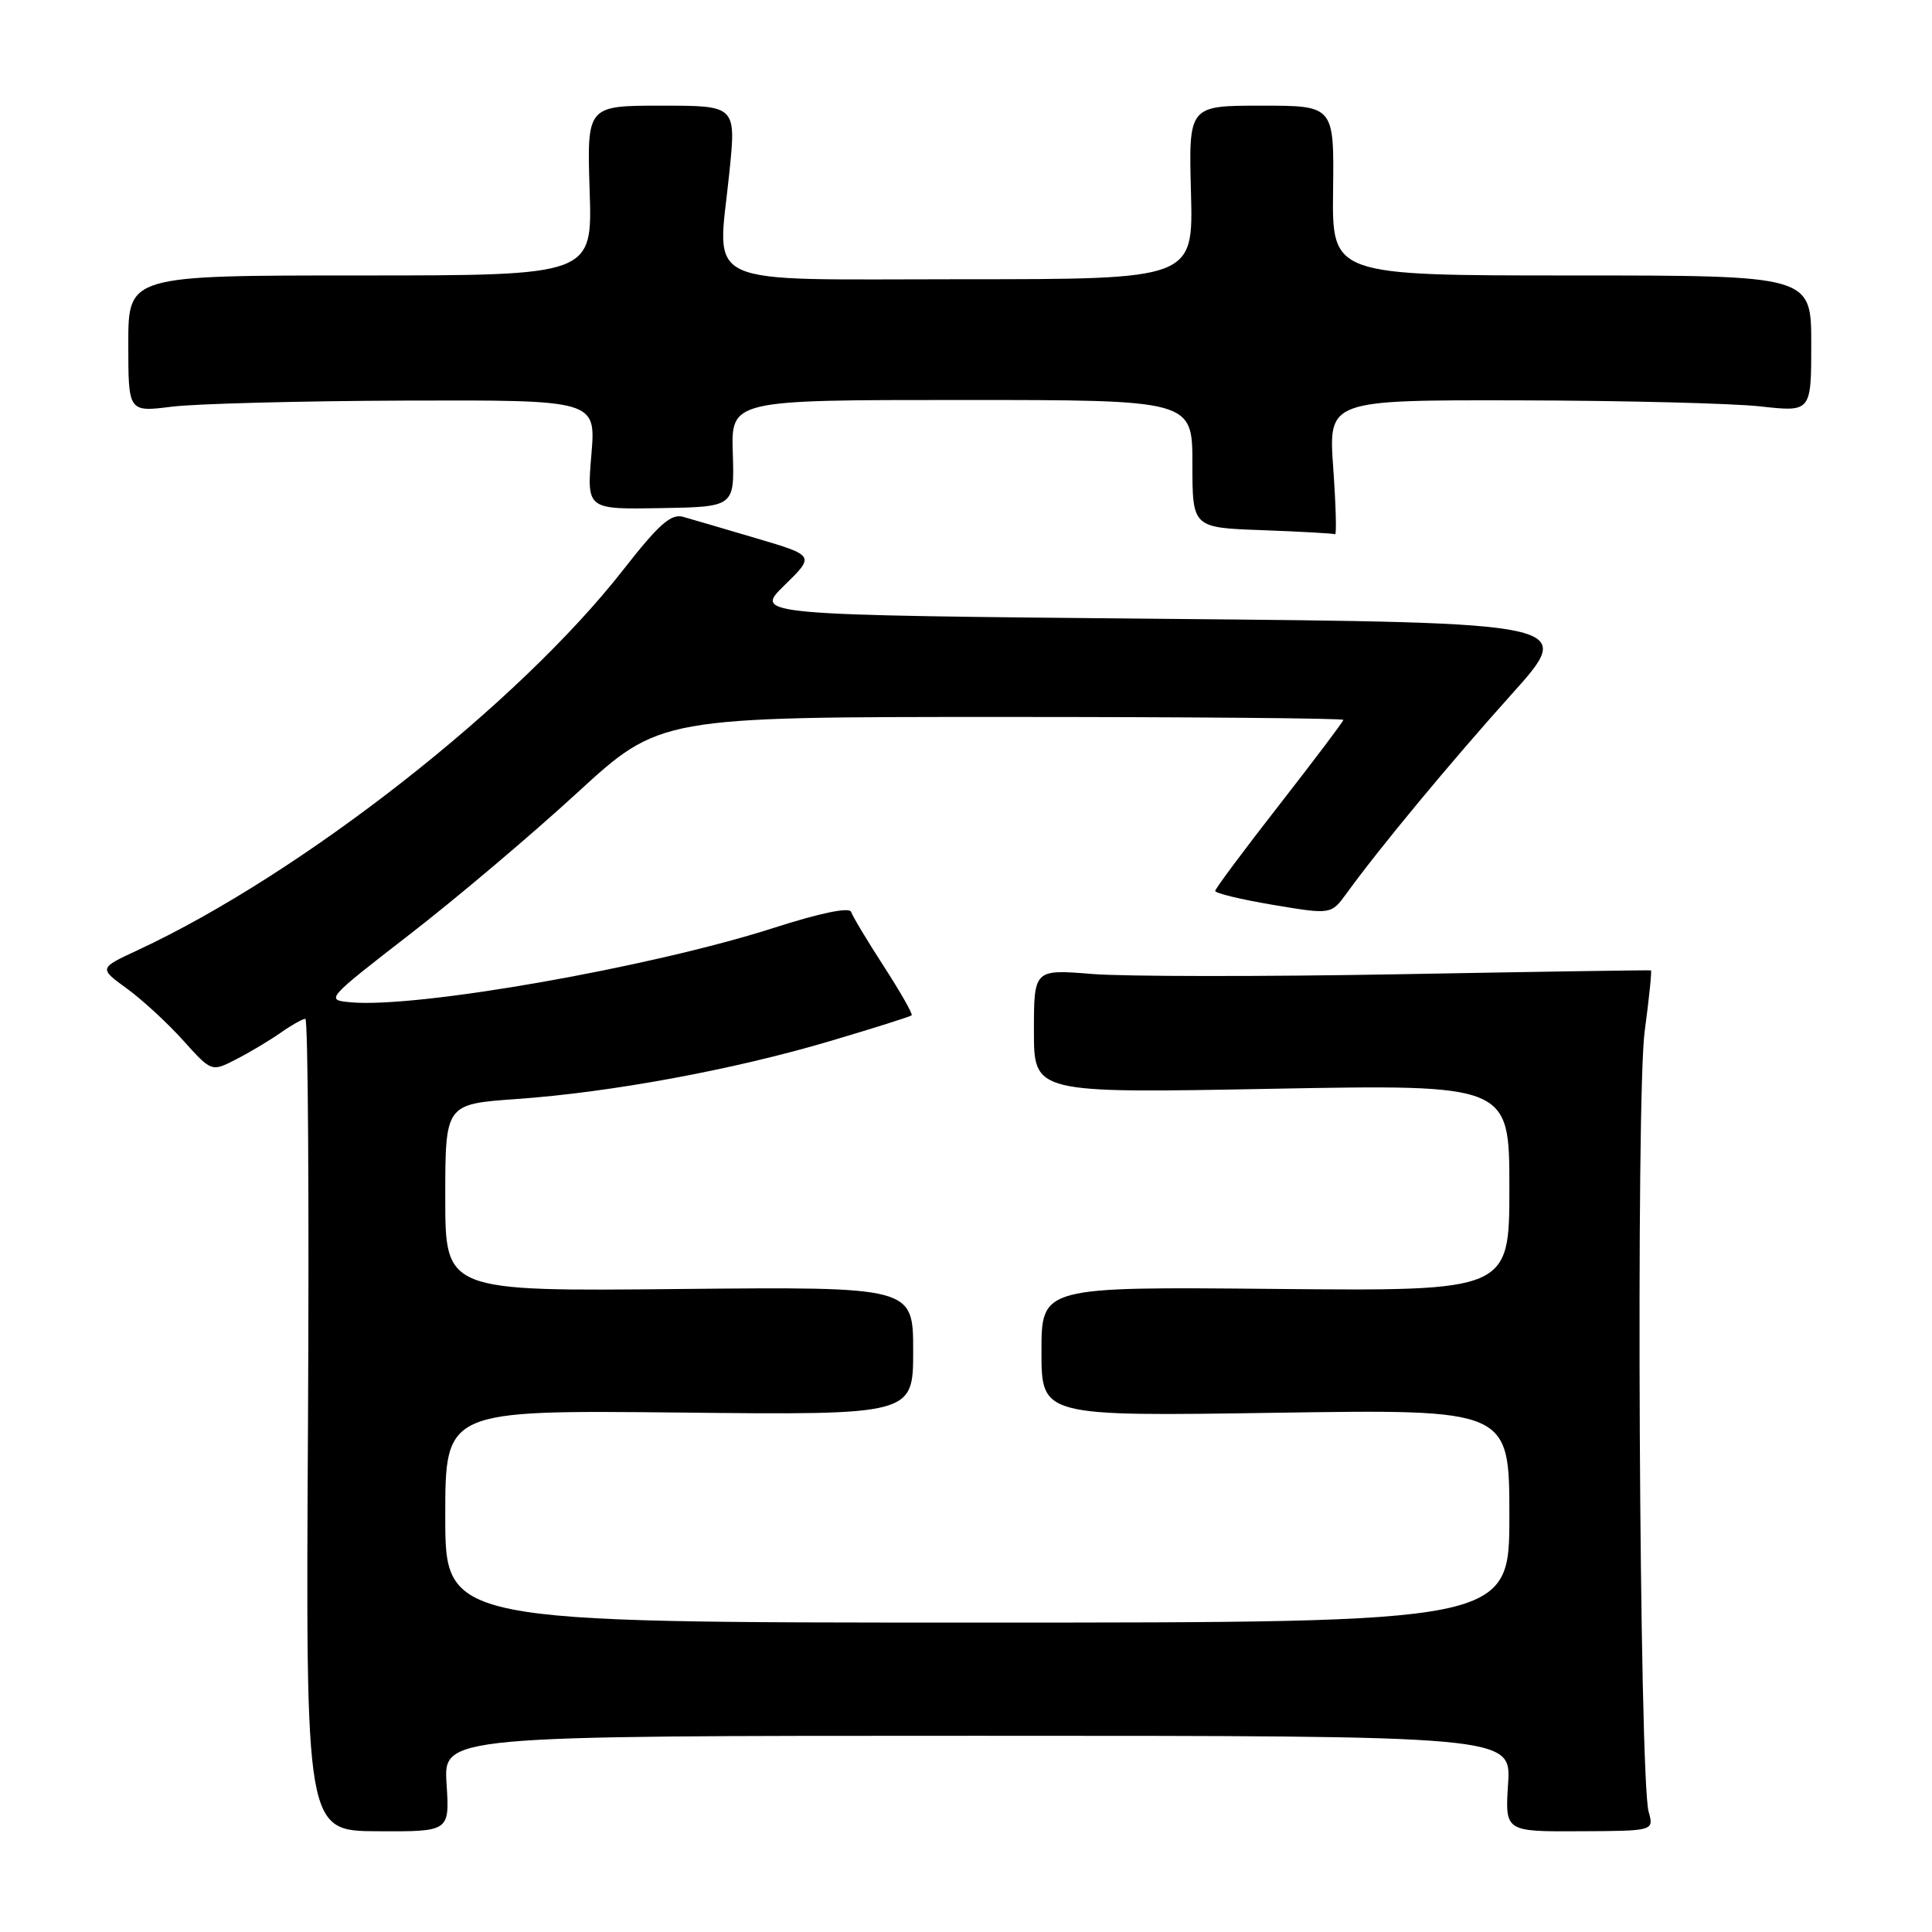 <?xml version="1.0" encoding="UTF-8" standalone="no"?>
<!DOCTYPE svg PUBLIC "-//W3C//DTD SVG 1.1//EN" "http://www.w3.org/Graphics/SVG/1.1/DTD/svg11.dtd" >
<svg xmlns="http://www.w3.org/2000/svg" xmlns:xlink="http://www.w3.org/1999/xlink" version="1.1" viewBox="0 0 256 256">
 <g >
 <path fill="currentColor"
d=" M 59.17 236.35 C 58.77 230.00 58.77 230.00 129.50 230.00 C 200.23 230.00 200.23 230.00 199.83 236.35 C 199.42 242.70 199.42 242.70 209.29 242.65 C 219.16 242.61 219.16 242.61 218.45 240.05 C 217.21 235.60 216.75 145.37 217.93 136.64 C 218.52 132.26 218.89 128.63 218.75 128.58 C 218.61 128.53 203.65 128.76 185.50 129.09 C 167.35 129.42 149.01 129.40 144.75 129.06 C 137.00 128.43 137.00 128.43 137.00 136.64 C 137.00 144.86 137.00 144.86 168.50 144.27 C 200.00 143.69 200.00 143.69 200.00 157.38 C 200.00 171.08 200.00 171.08 169.00 170.79 C 138.00 170.50 138.00 170.50 138.00 179.08 C 138.00 187.67 138.00 187.67 169.00 187.20 C 200.00 186.73 200.00 186.73 200.00 200.86 C 200.00 215.00 200.00 215.00 129.50 215.00 C 59.00 215.00 59.00 215.00 59.00 200.92 C 59.00 186.85 59.00 186.85 90.00 187.17 C 121.00 187.50 121.00 187.50 121.00 179.00 C 121.00 170.50 121.00 170.50 90.00 170.80 C 59.00 171.11 59.00 171.11 59.00 158.70 C 59.00 146.30 59.00 146.30 68.40 145.63 C 80.95 144.75 97.23 141.74 110.02 137.94 C 115.79 136.23 120.64 134.70 120.80 134.53 C 120.97 134.36 119.31 131.45 117.12 128.06 C 114.92 124.67 112.97 121.41 112.78 120.83 C 112.56 120.17 108.68 120.97 102.46 122.97 C 86.20 128.18 55.35 133.61 46.49 132.81 C 43.10 132.50 43.14 132.45 54.29 123.81 C 60.46 119.04 70.44 110.60 76.47 105.06 C 87.43 95.00 87.43 95.00 132.72 95.00 C 157.62 95.00 178.00 95.17 178.00 95.39 C 178.00 95.60 174.18 100.66 169.52 106.64 C 164.86 112.61 161.03 117.75 161.02 118.05 C 161.01 118.36 164.46 119.19 168.69 119.90 C 176.38 121.19 176.38 121.19 178.44 118.36 C 182.82 112.32 192.12 101.10 200.29 92.00 C 208.82 82.50 208.82 82.50 154.36 82.00 C 99.90 81.50 99.90 81.50 103.94 77.56 C 107.97 73.62 107.97 73.62 100.23 71.33 C 95.98 70.07 91.60 68.79 90.50 68.48 C 88.91 68.04 87.28 69.49 82.60 75.48 C 68.66 93.32 40.01 115.77 18.25 125.90 C 13.10 128.29 13.10 128.29 16.80 130.98 C 18.84 132.46 22.19 135.55 24.26 137.85 C 28.03 142.04 28.03 142.04 31.26 140.38 C 33.04 139.47 35.69 137.89 37.15 136.87 C 38.61 135.84 40.10 135.00 40.46 135.00 C 40.82 135.00 40.97 159.21 40.81 188.80 C 40.50 242.61 40.50 242.61 50.04 242.65 C 59.58 242.70 59.58 242.70 59.17 236.35 Z  M 176.66 62.00 C 176.02 53.00 176.02 53.00 201.26 53.05 C 215.14 53.08 229.54 53.44 233.25 53.85 C 240.00 54.60 240.00 54.60 240.00 45.55 C 240.00 36.50 240.00 36.50 208.25 36.50 C 176.50 36.50 176.50 36.50 176.64 25.25 C 176.78 14.00 176.78 14.00 167.14 14.00 C 157.50 14.00 157.50 14.00 157.81 25.50 C 158.12 37.00 158.12 37.00 127.58 37.00 C 92.14 37.00 95.07 38.33 96.64 22.90 C 97.55 14.00 97.55 14.00 87.66 14.00 C 77.77 14.00 77.77 14.00 78.13 25.25 C 78.50 36.50 78.50 36.50 47.75 36.50 C 17.00 36.50 17.00 36.50 17.00 45.55 C 17.00 54.61 17.00 54.61 22.75 53.89 C 25.91 53.49 39.86 53.13 53.74 53.08 C 78.97 53.00 78.97 53.00 78.36 60.25 C 77.75 67.50 77.75 67.50 87.54 67.33 C 97.32 67.16 97.32 67.16 97.10 60.08 C 96.87 53.00 96.87 53.00 127.43 53.00 C 158.00 53.00 158.00 53.00 158.00 61.46 C 158.00 69.92 158.00 69.92 167.25 70.25 C 172.34 70.44 176.68 70.68 176.90 70.79 C 177.12 70.91 177.01 66.95 176.66 62.00 Z "/>
</g>
</svg>